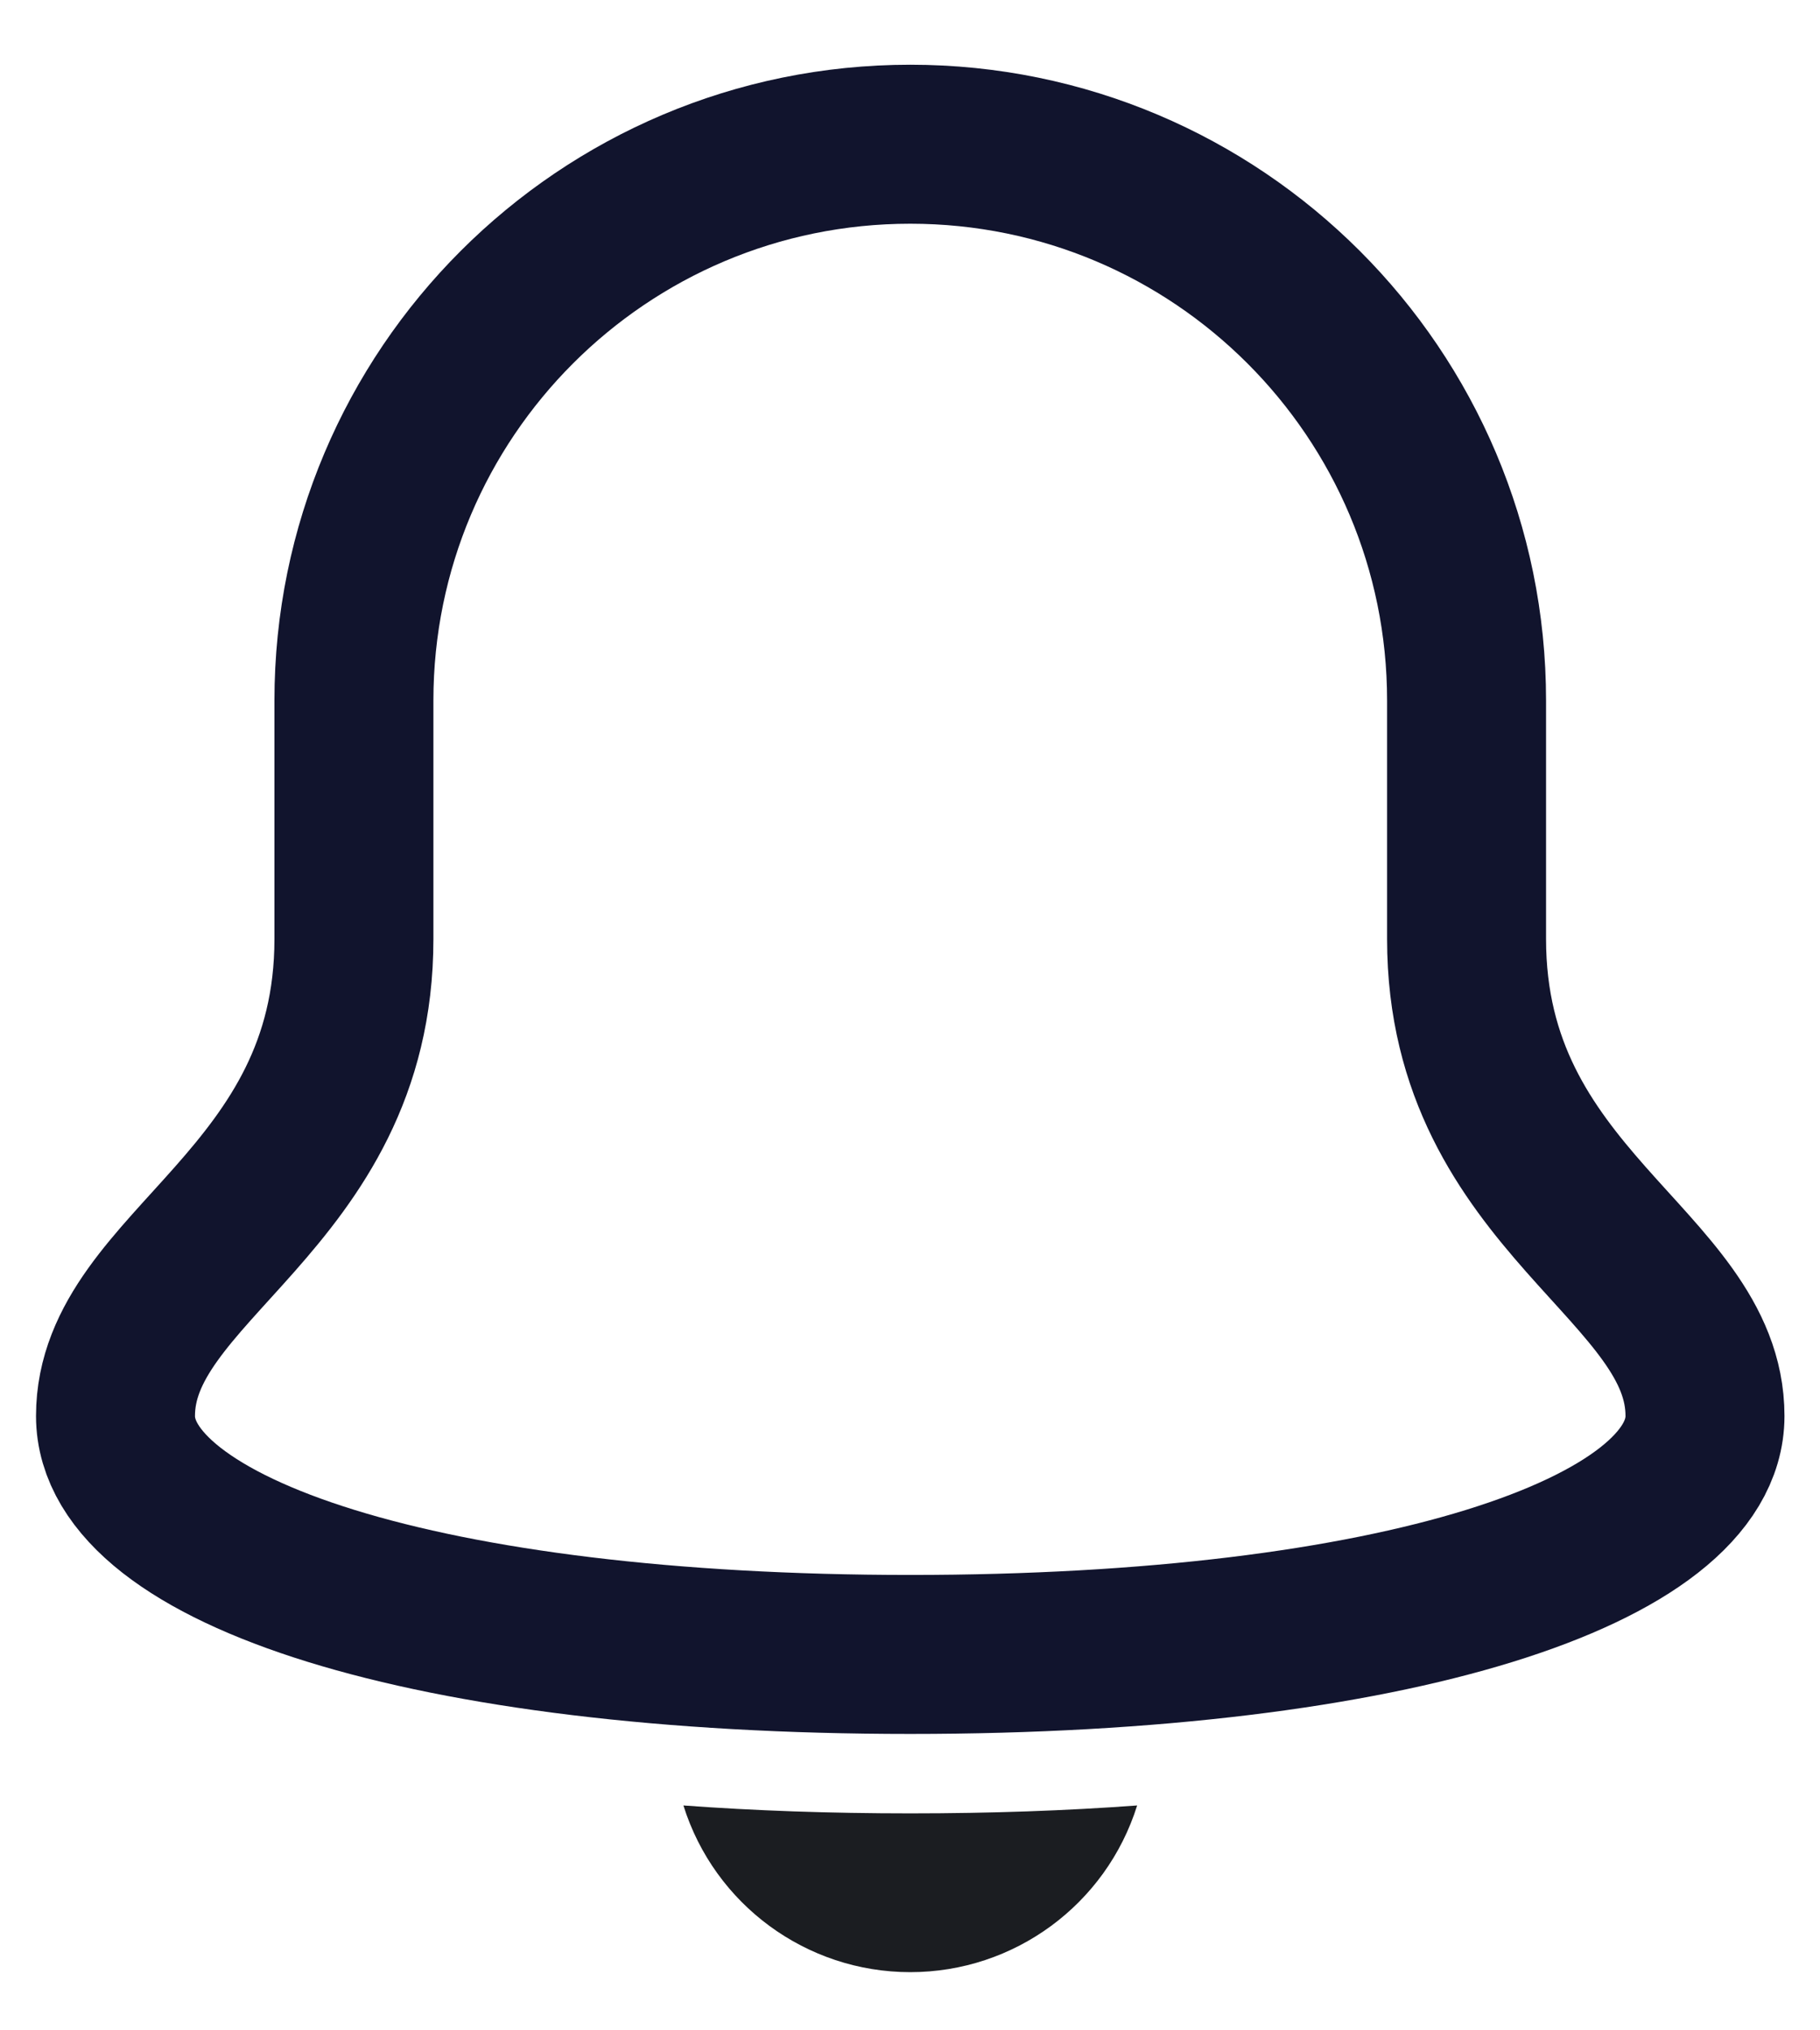 <svg width="26" height="29" viewBox="0 0 26 29" fill="none" xmlns="http://www.w3.org/2000/svg">
<path fill-rule="evenodd" clip-rule="evenodd" d="M20.951 13.413V10.007C20.951 5.618 17.393 2.06 13.004 2.06C8.614 2.06 5.056 5.618 5.056 10.007V13.413C5.056 17.159 1.65 18.068 1.65 20.225C1.65 22.155 6.078 23.631 13.004 23.631C19.929 23.631 24.357 22.155 24.357 20.225C24.357 18.068 20.951 17.159 20.951 13.413Z" stroke="#11142D" stroke-width="2.271" stroke-linecap="round" stroke-linejoin="round"/>
<path d="M13.004 25.901C11.856 25.901 10.778 25.863 9.763 25.788C10.207 27.204 11.519 28.169 13.004 28.169C14.489 28.169 15.801 27.204 16.245 25.788C15.23 25.863 14.152 25.901 13.004 25.901Z" fill="#1B1D21"/>
</svg>
